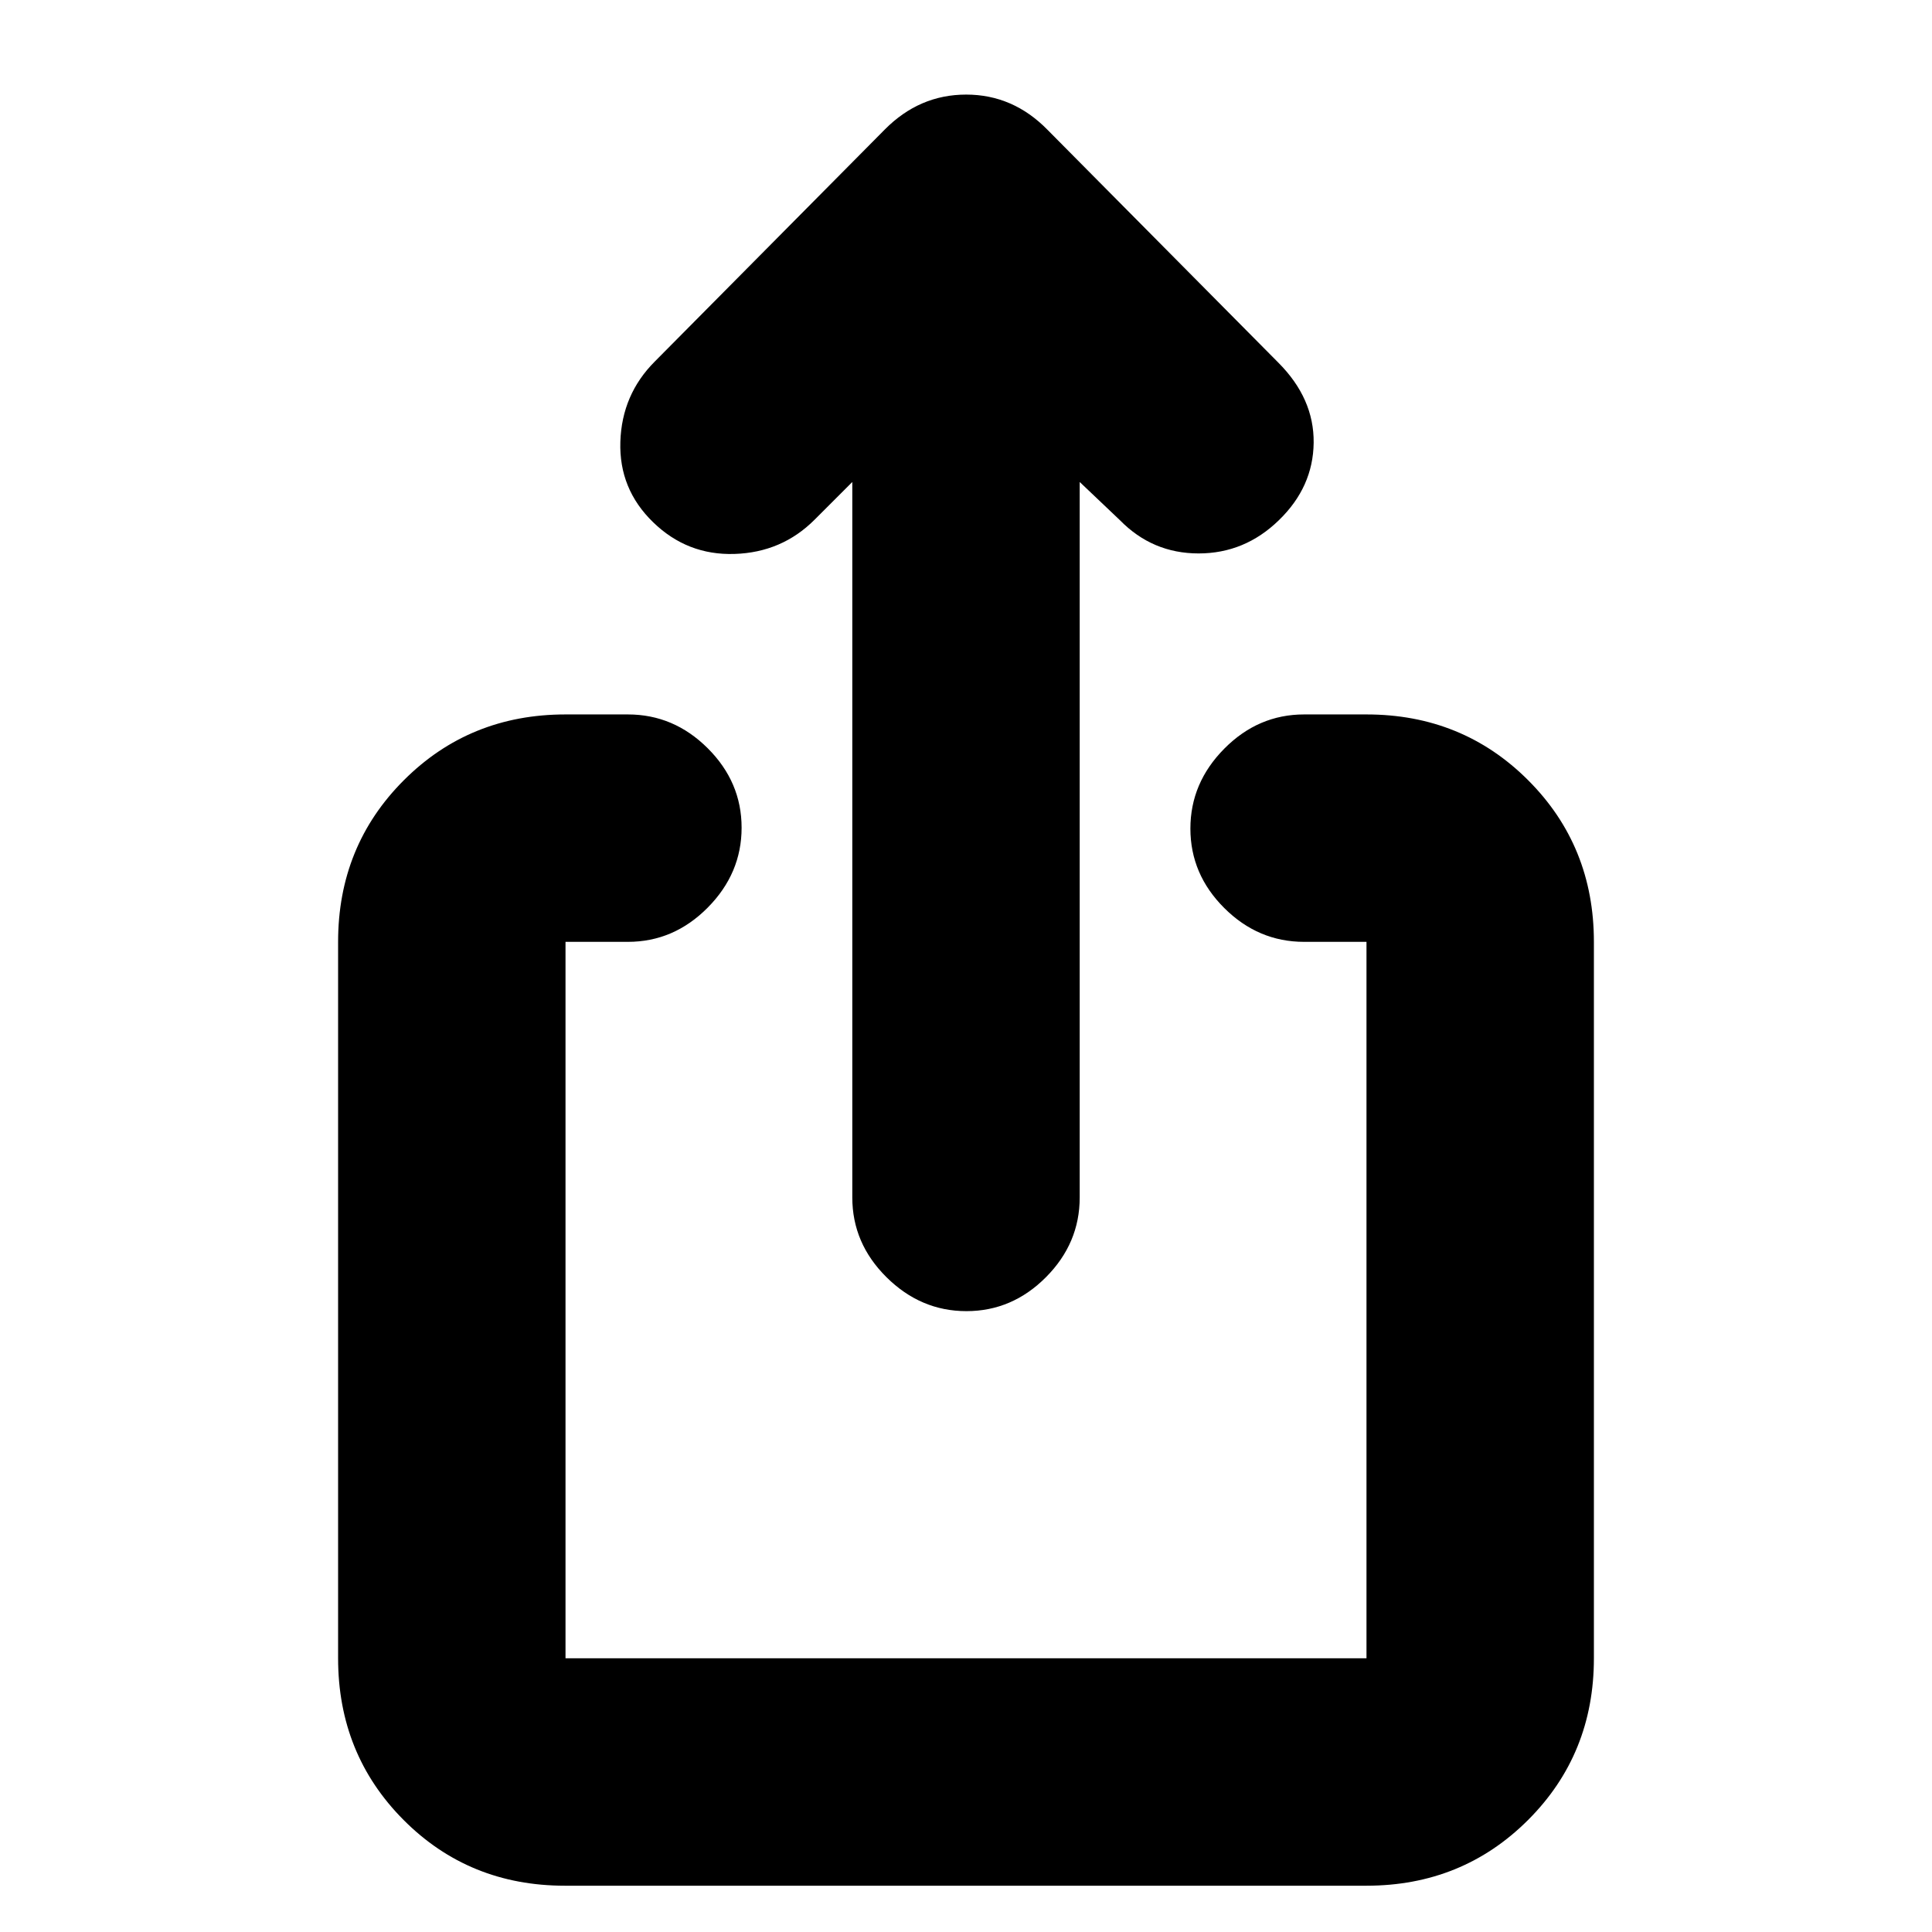 <svg xmlns="http://www.w3.org/2000/svg" height="20" viewBox="0 -960 960 960" width="20"><path d="M280.72-23q-47.66 0-80.19-32.68T168-136v-356q0-47.64 32.68-80.32Q233.36-605 281-605h31q22.8 0 39.65 16.79 16.85 16.79 16.85 39.5T351.65-509Q334.8-492 312-492h-31v356h398v-356h-31q-22.8 0-39.65-16.79-16.85-16.79-16.85-39.5T608.35-588q16.85-17 39.65-17h31q47.64 0 80.32 32.68Q792-539.64 792-492v356q0 47.64-32.69 80.32Q726.61-23 678.96-23H280.72ZM423.5-720.5l-18.75 18.75q-16.25 16.25-39.75 17t-40.46-15.75q-17.04-16.5-16.29-40t17.13-39.88l114.25-115.25Q456.82-913 480.09-913t40.41 17.5l114.64 115.64Q653-762 652.75-740t-17.29 38.5Q618.5-685 595.58-685q-22.91 0-39.08-16.5l-20-19V-365q0 22.8-16.79 39.65-16.79 16.85-39.5 16.85t-39.71-16.85q-17-16.85-17-39.65v-355.5Z"/></svg>